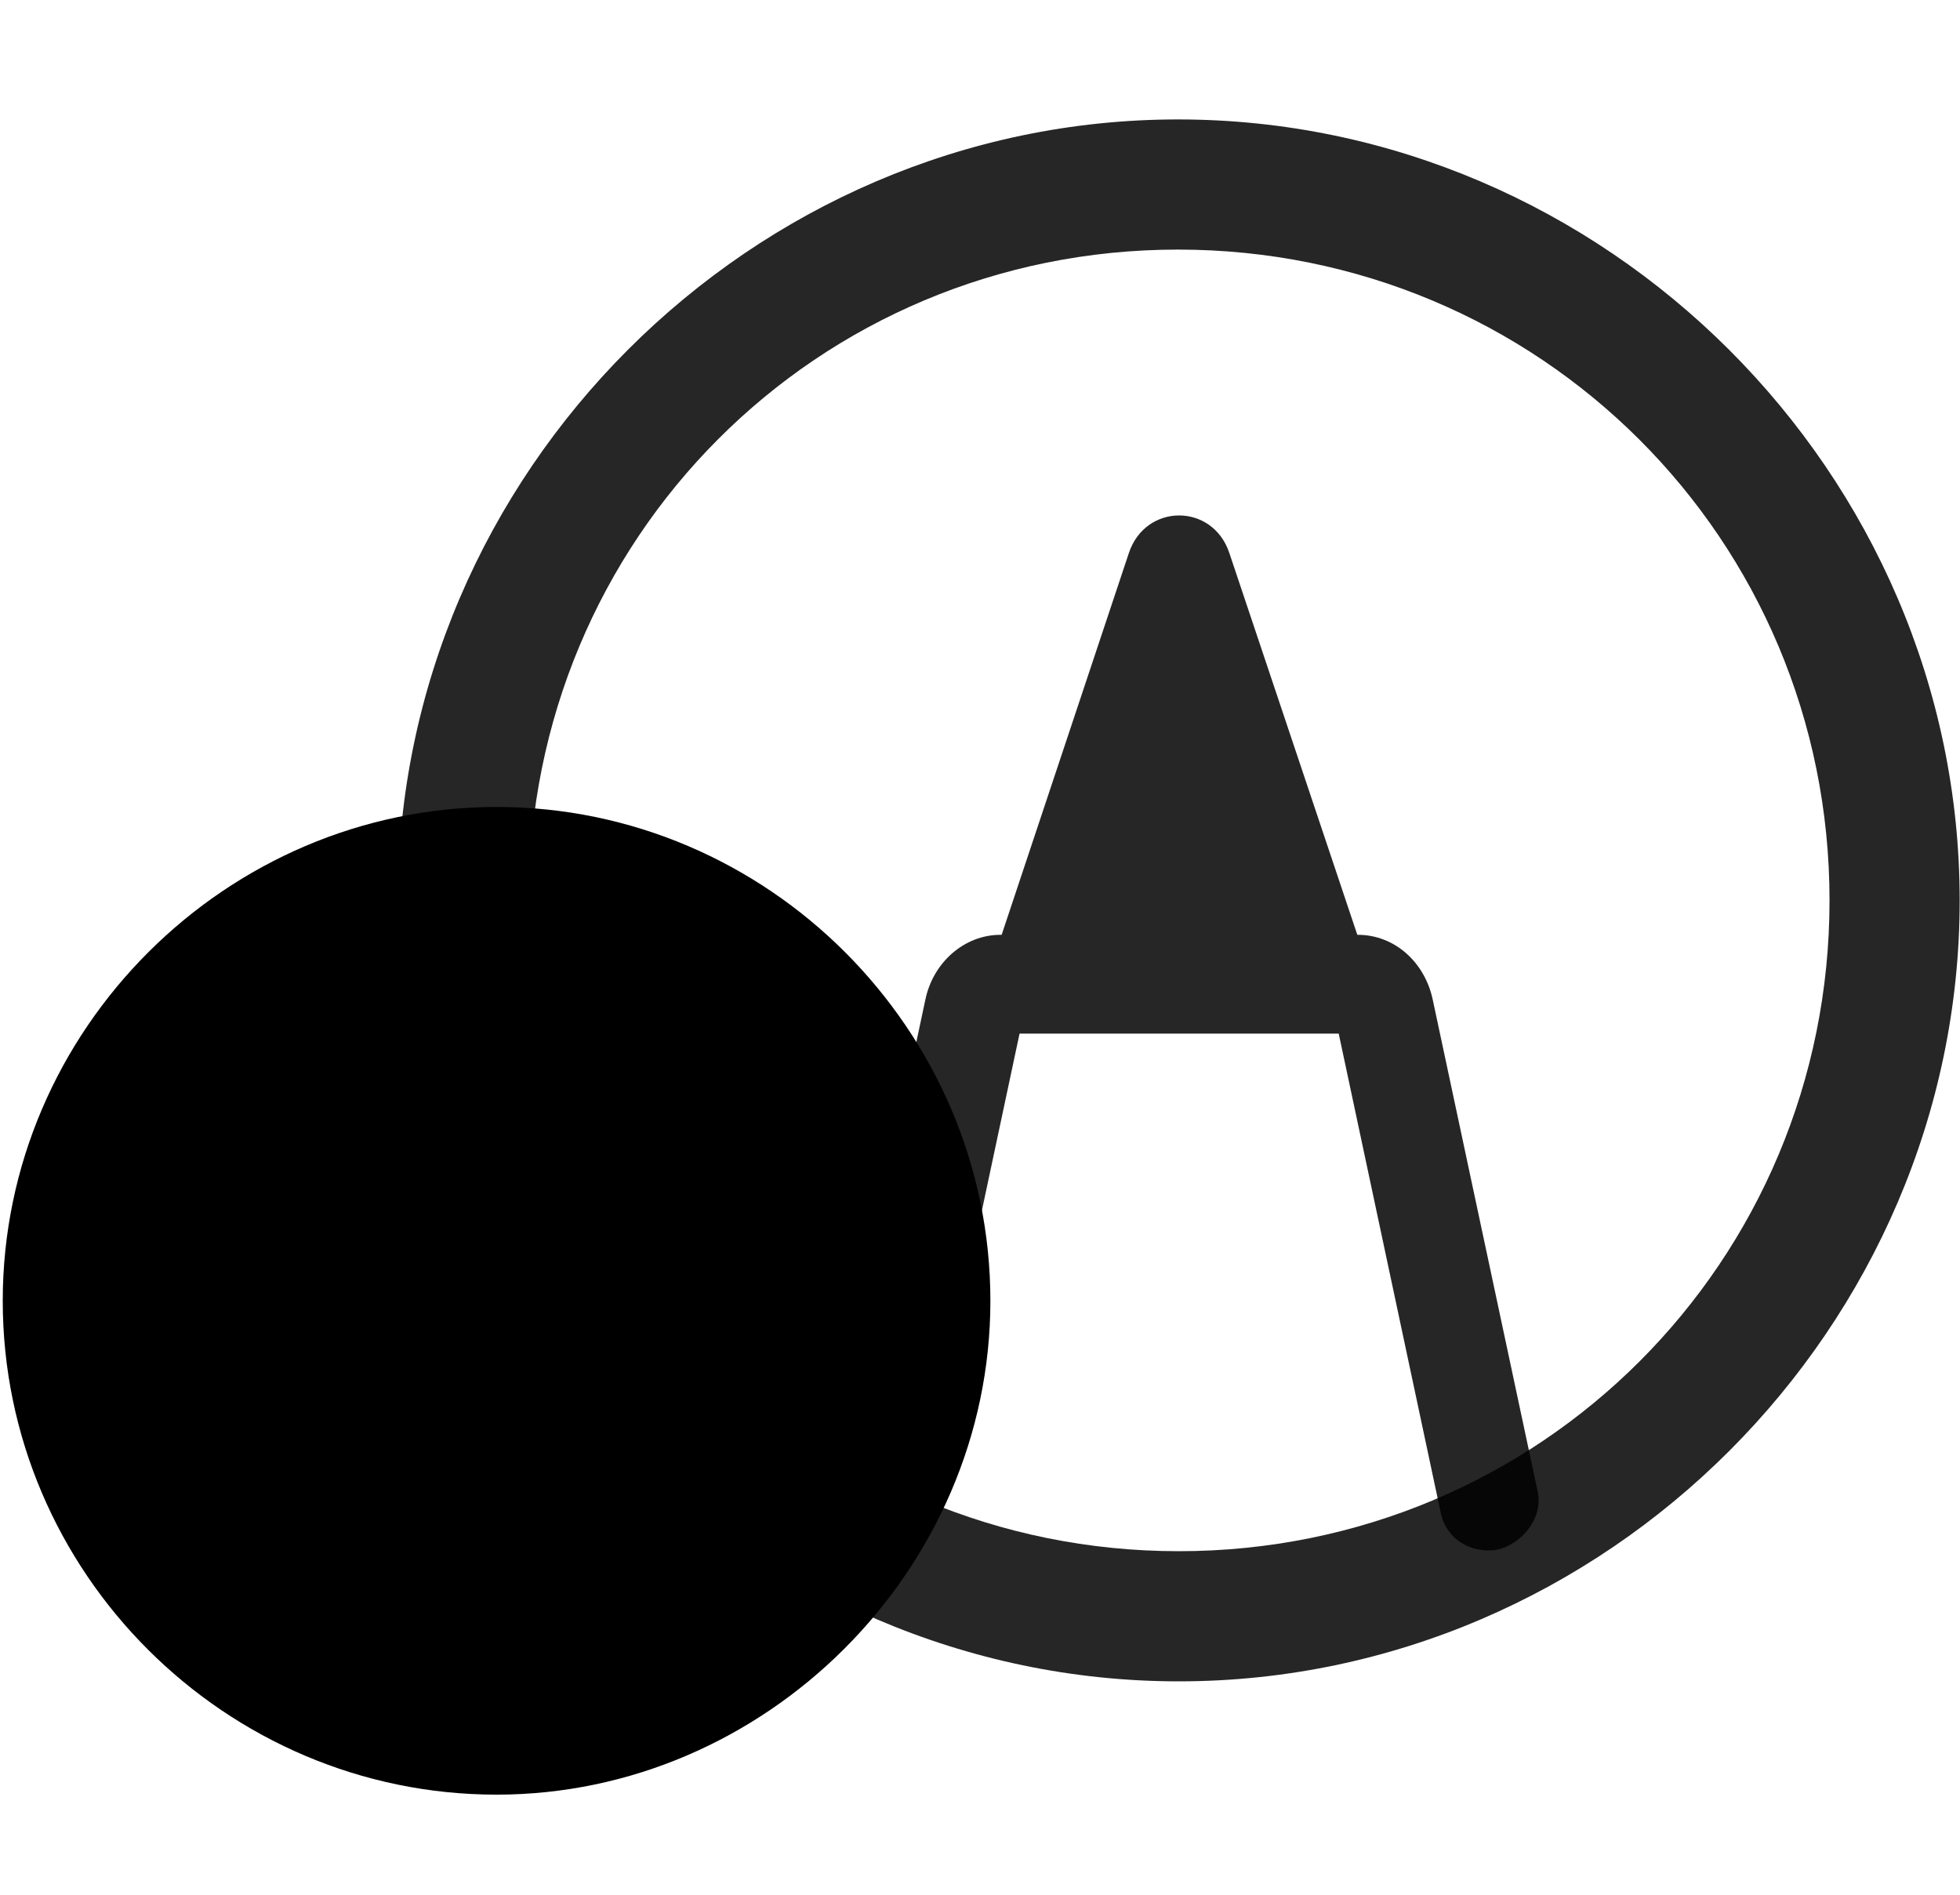 <svg width="30" height="29" viewBox="0 0 30 29" fill="currentColor" xmlns="http://www.w3.org/2000/svg">
<g clip-path="url(#clip0_2207_32922)">
<path d="M18.042 25.734C24.581 25.734 29.995 20.308 29.995 13.781C29.995 7.242 24.569 1.828 18.03 1.828C11.503 1.828 6.089 7.242 6.089 13.781C6.089 20.308 11.515 25.734 18.042 25.734ZM18.042 23.742C12.511 23.742 8.093 19.312 8.093 13.781C8.093 8.25 12.499 3.82 18.03 3.82C23.561 3.82 28.003 8.25 28.003 13.781C28.003 19.312 23.573 23.742 18.042 23.742Z" fill="currentColor" fill-opacity="0.85"/>
<path d="M17.28 8.46L15.089 15.035H21.019L18.815 8.46C18.558 7.699 17.538 7.699 17.28 8.46ZM22.811 23.73C23.163 23.73 23.632 23.32 23.538 22.839L21.933 15.316C21.815 14.73 21.347 14.308 20.784 14.308H15.312C14.761 14.308 14.28 14.73 14.163 15.304L12.558 22.839C12.476 23.25 12.757 23.648 13.155 23.718C13.565 23.8 13.964 23.554 14.046 23.144L15.628 15.714L15.476 15.82H20.632L20.468 15.714L22.05 23.144C22.12 23.507 22.436 23.742 22.811 23.73Z" fill="currentColor" fill-opacity="0.85"/>
<path d="M7.601 27.468C11.714 27.468 15.159 24.035 15.159 19.91C15.159 15.761 11.749 12.351 7.601 12.351C3.464 12.351 0.042 15.761 0.042 19.91C0.042 24.07 3.452 27.468 7.601 27.468Z" fill="currentColor"/>
<path d="M7.601 25.863C10.823 25.863 13.554 23.167 13.554 19.91C13.554 16.64 10.87 13.957 7.601 13.957C4.343 13.957 1.647 16.652 1.647 19.91C1.647 23.191 4.343 25.863 7.601 25.863Z" fill="currentColor" fill-opacity="0.85"/>
<path d="M7.601 23.636C7.167 23.636 6.886 23.343 6.886 22.921V20.625H4.589C4.167 20.625 3.874 20.343 3.874 19.91C3.874 19.464 4.167 19.183 4.589 19.183H6.886V16.898C6.886 16.476 7.167 16.183 7.601 16.183C8.046 16.183 8.327 16.476 8.327 16.898V19.183H10.612C11.046 19.183 11.327 19.464 11.327 19.91C11.327 20.343 11.046 20.625 10.612 20.625H8.327V22.921C8.327 23.343 8.046 23.636 7.601 23.636Z" fill="currentColor"/>
</g>
<defs>
<clipPath id="clip0_2207_32922">
<rect width="29.953" height="27.363" fill="currentColor" transform="translate(0.042 0.105)"/>
</clipPath>
</defs>
</svg>
